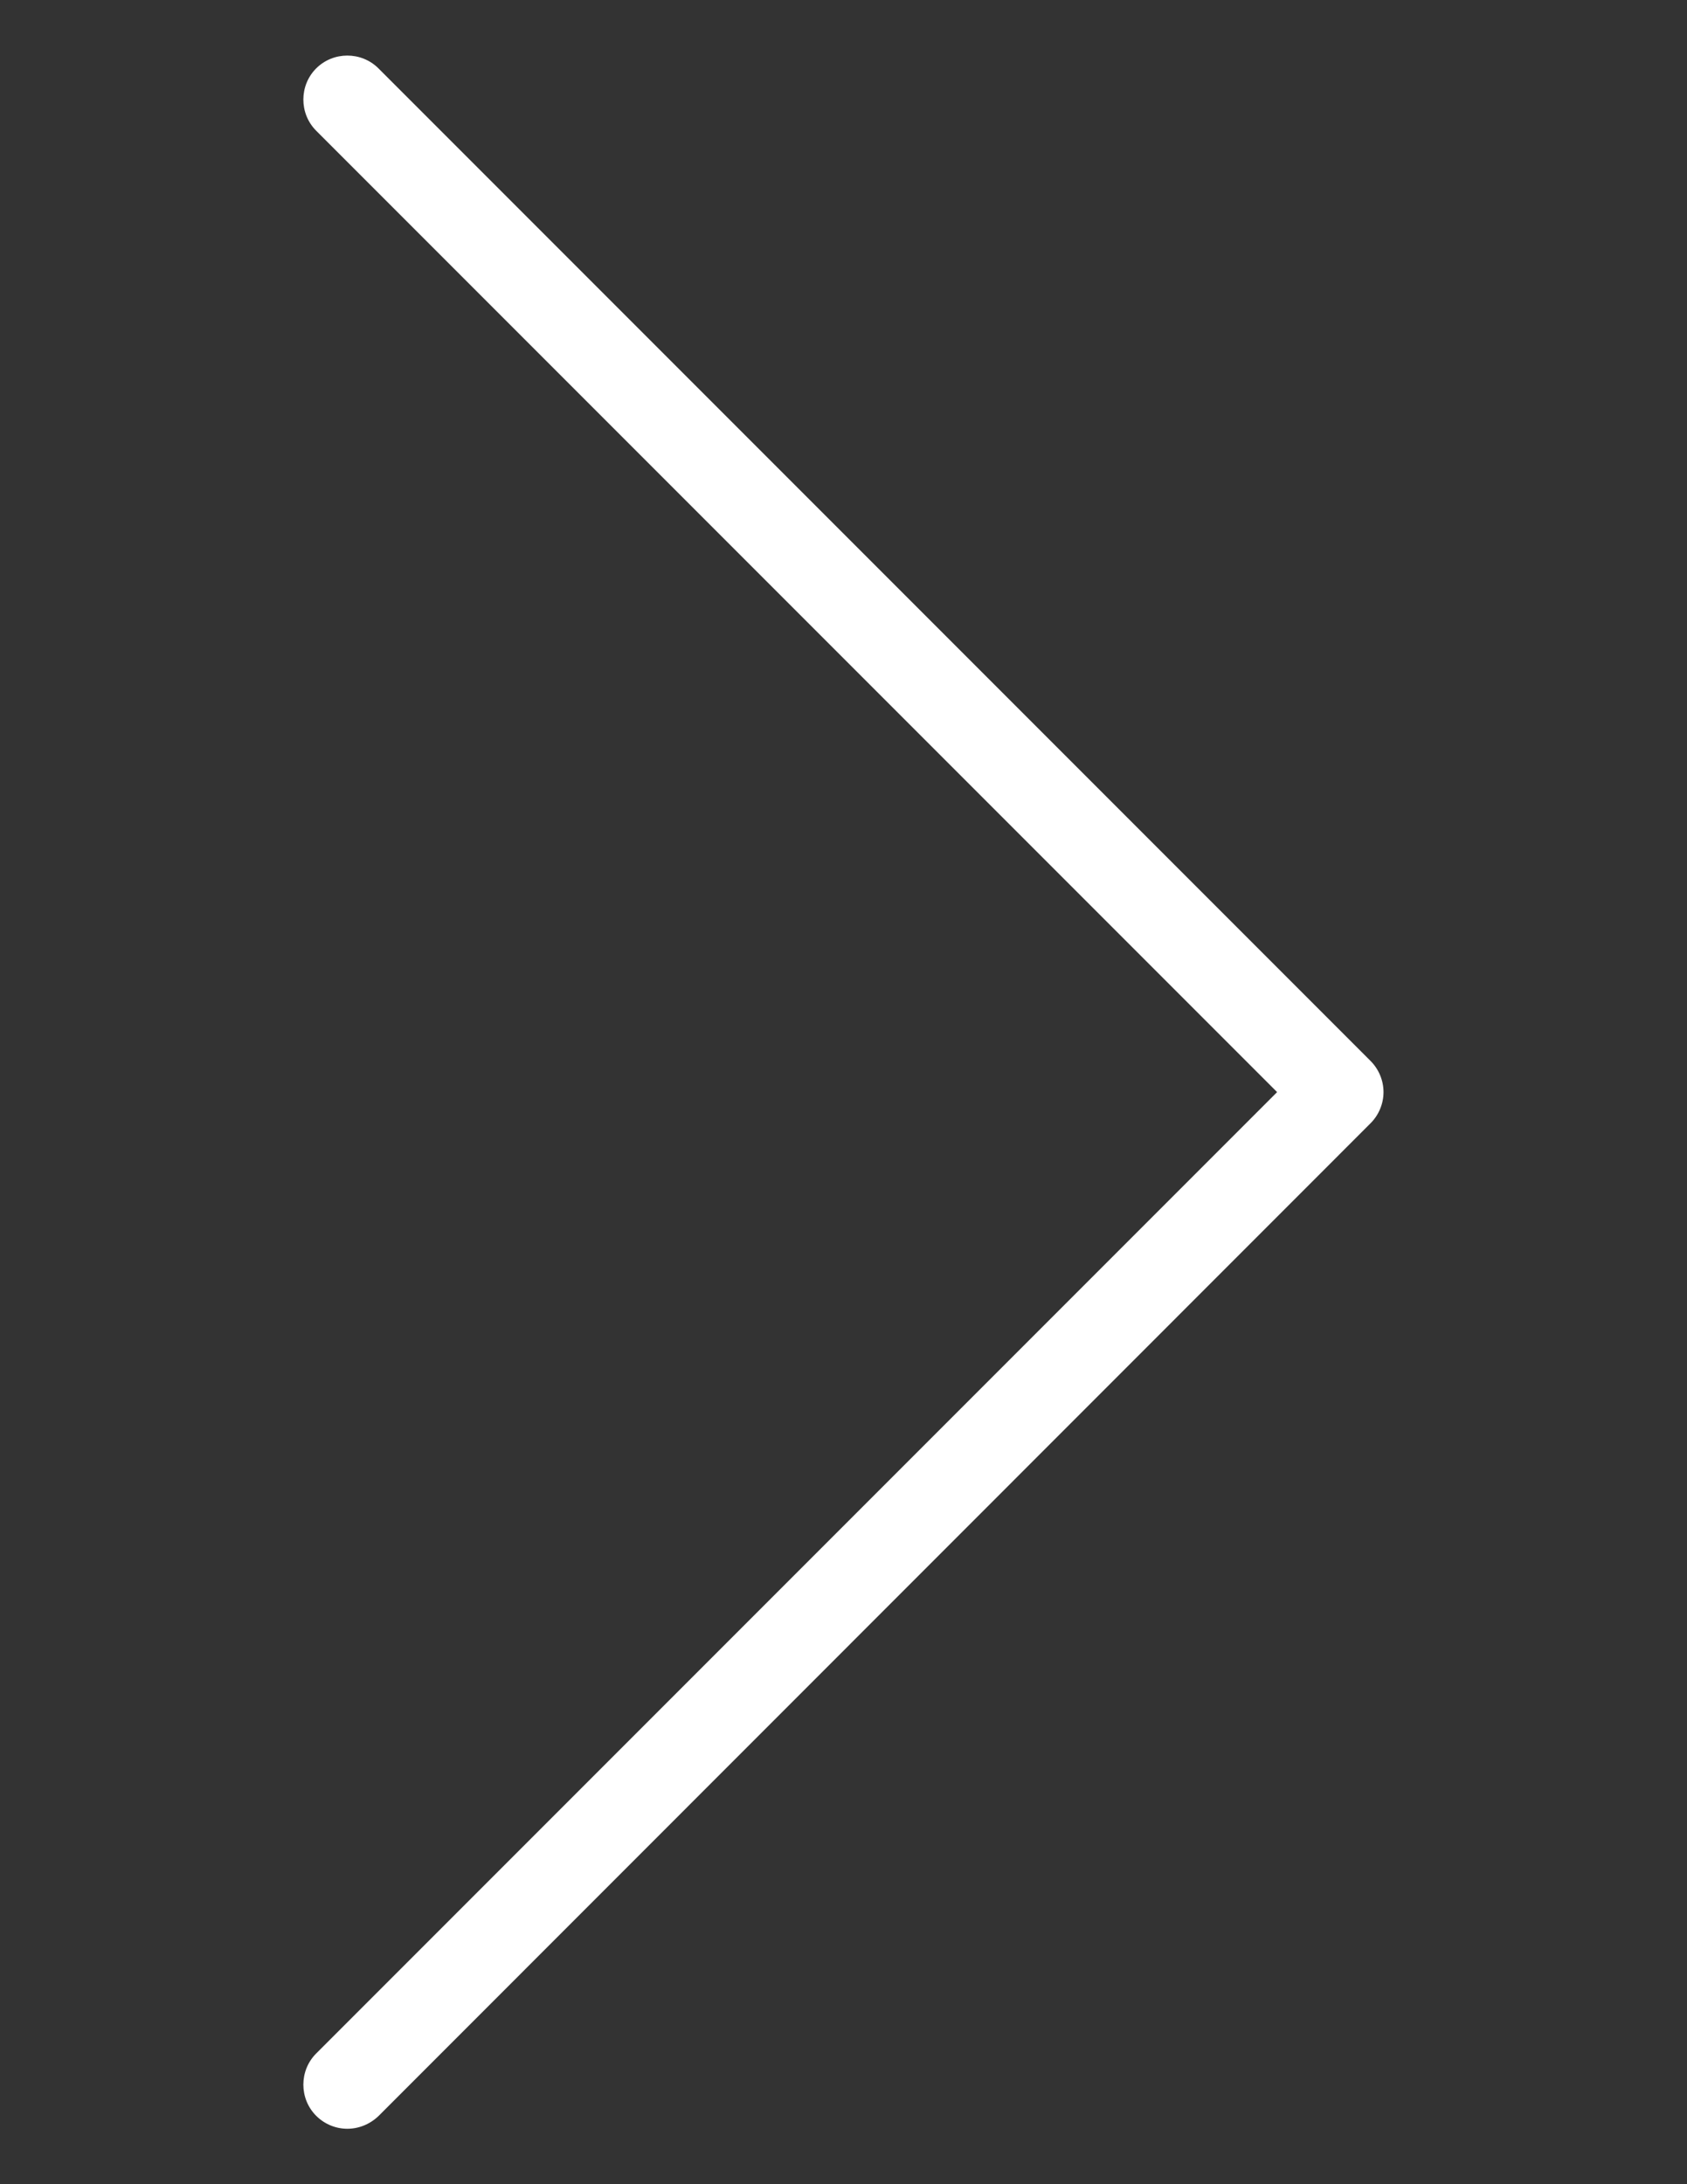<?xml version="1.0" encoding="utf-8"?>
<svg version="1.1" id="Layer_1" xmlns="http://www.w3.org/2000/svg" xmlns:xlink="http://www.w3.org/1999/xlink" x="0px" y="0px"
	 viewBox="0 0 612 792" enable-background="new 0 0 612 792" xml:space="preserve">
<rect x="0" y="0" width="612" height="792" fill="#333333" stroke="none"/>
<path fill="#FFFFFF" d="M126,771.9c-4.1,0-8.2-1.6-11.3-4.7c-6.2-6.2-6.2-16.4,0-22.6L463.3,396L114.7,47.4
	c-6.2-6.2-6.2-16.4,0-22.6c6.2-6.2,16.4-6.2,22.6,0l359.9,359.9c3,3,4.7,7.1,4.7,11.3c0,4.2-1.7,8.3-4.7,11.3L137.4,767.2
	C134.2,770.3,130.1,771.9,126,771.9z"/>
</svg>
